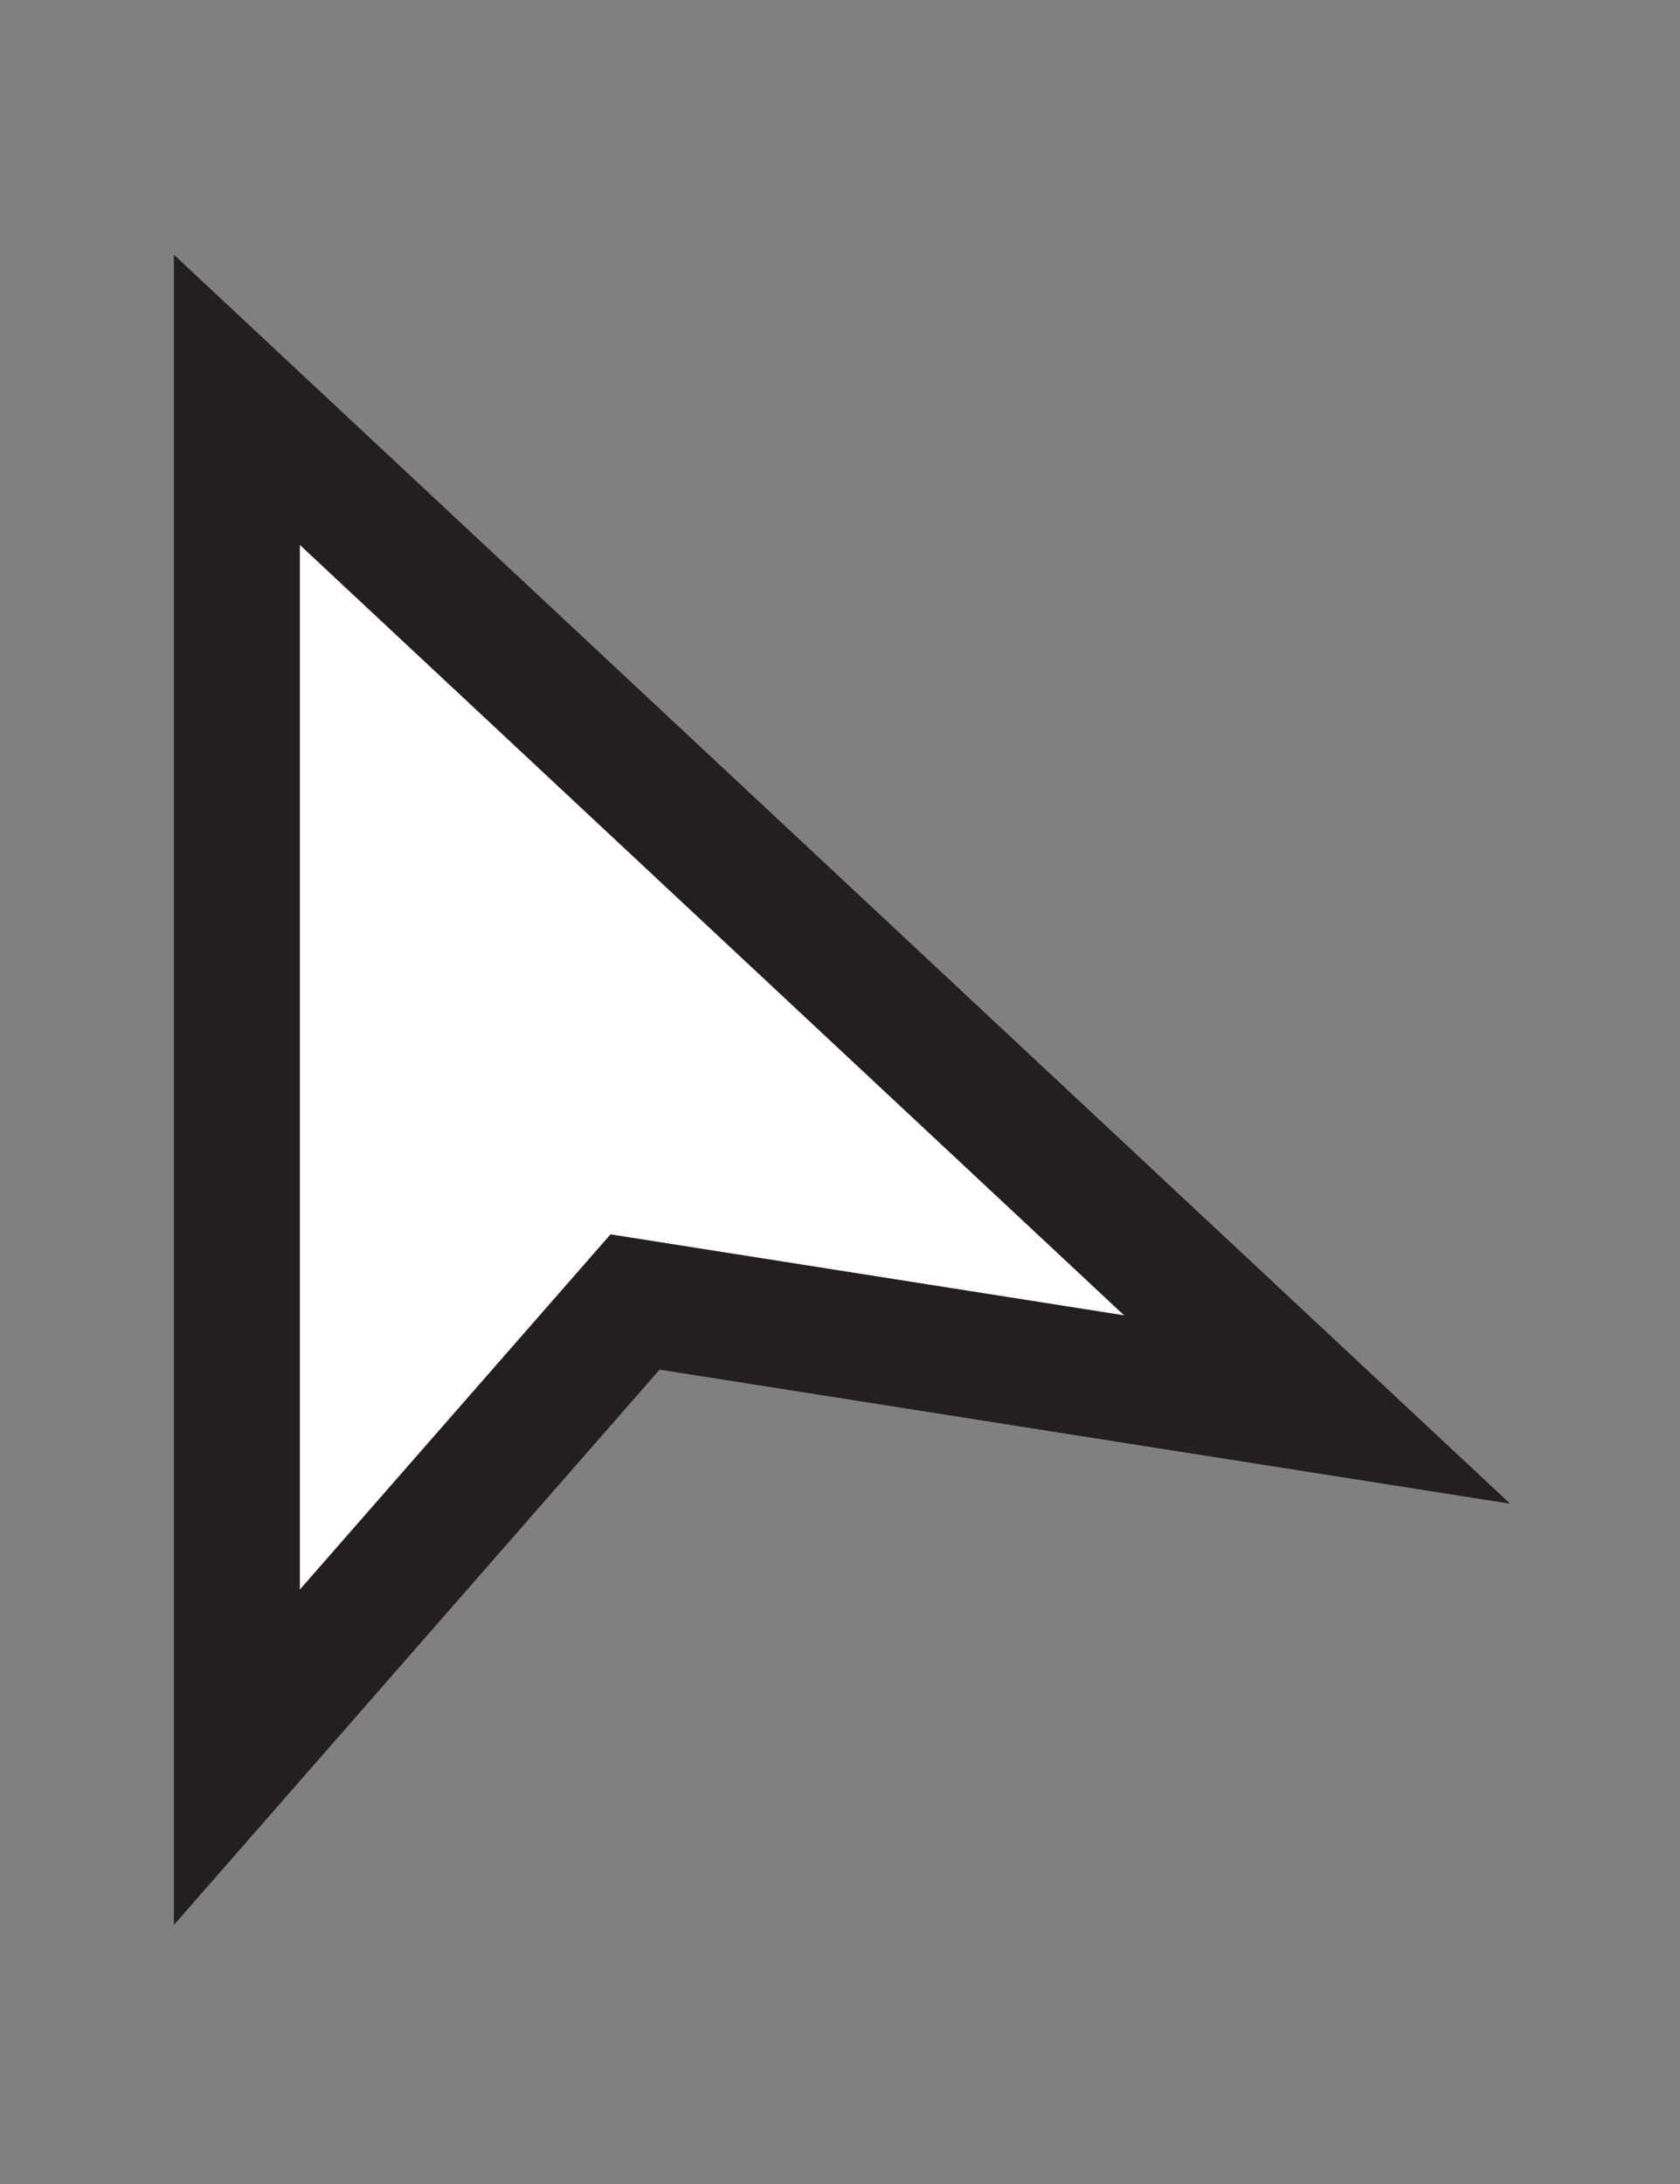 <?xml version="1.0" encoding="UTF-8"?><svg id="Layer_2" xmlns="http://www.w3.org/2000/svg" viewBox="0 0 10 13"><rect x="0" y="0" width="10" height="13" fill="#808080" stroke="none"/><defs><style>.cls-1{fill:#fff;stroke:#231f20;stroke-miterlimit:10;stroke-width:.75px;}</style></defs><polygon class="cls-1" points="1.41 10.46 1.41 2.38 7.84 8.39 3.78 7.75 1.41 10.46"/></svg>